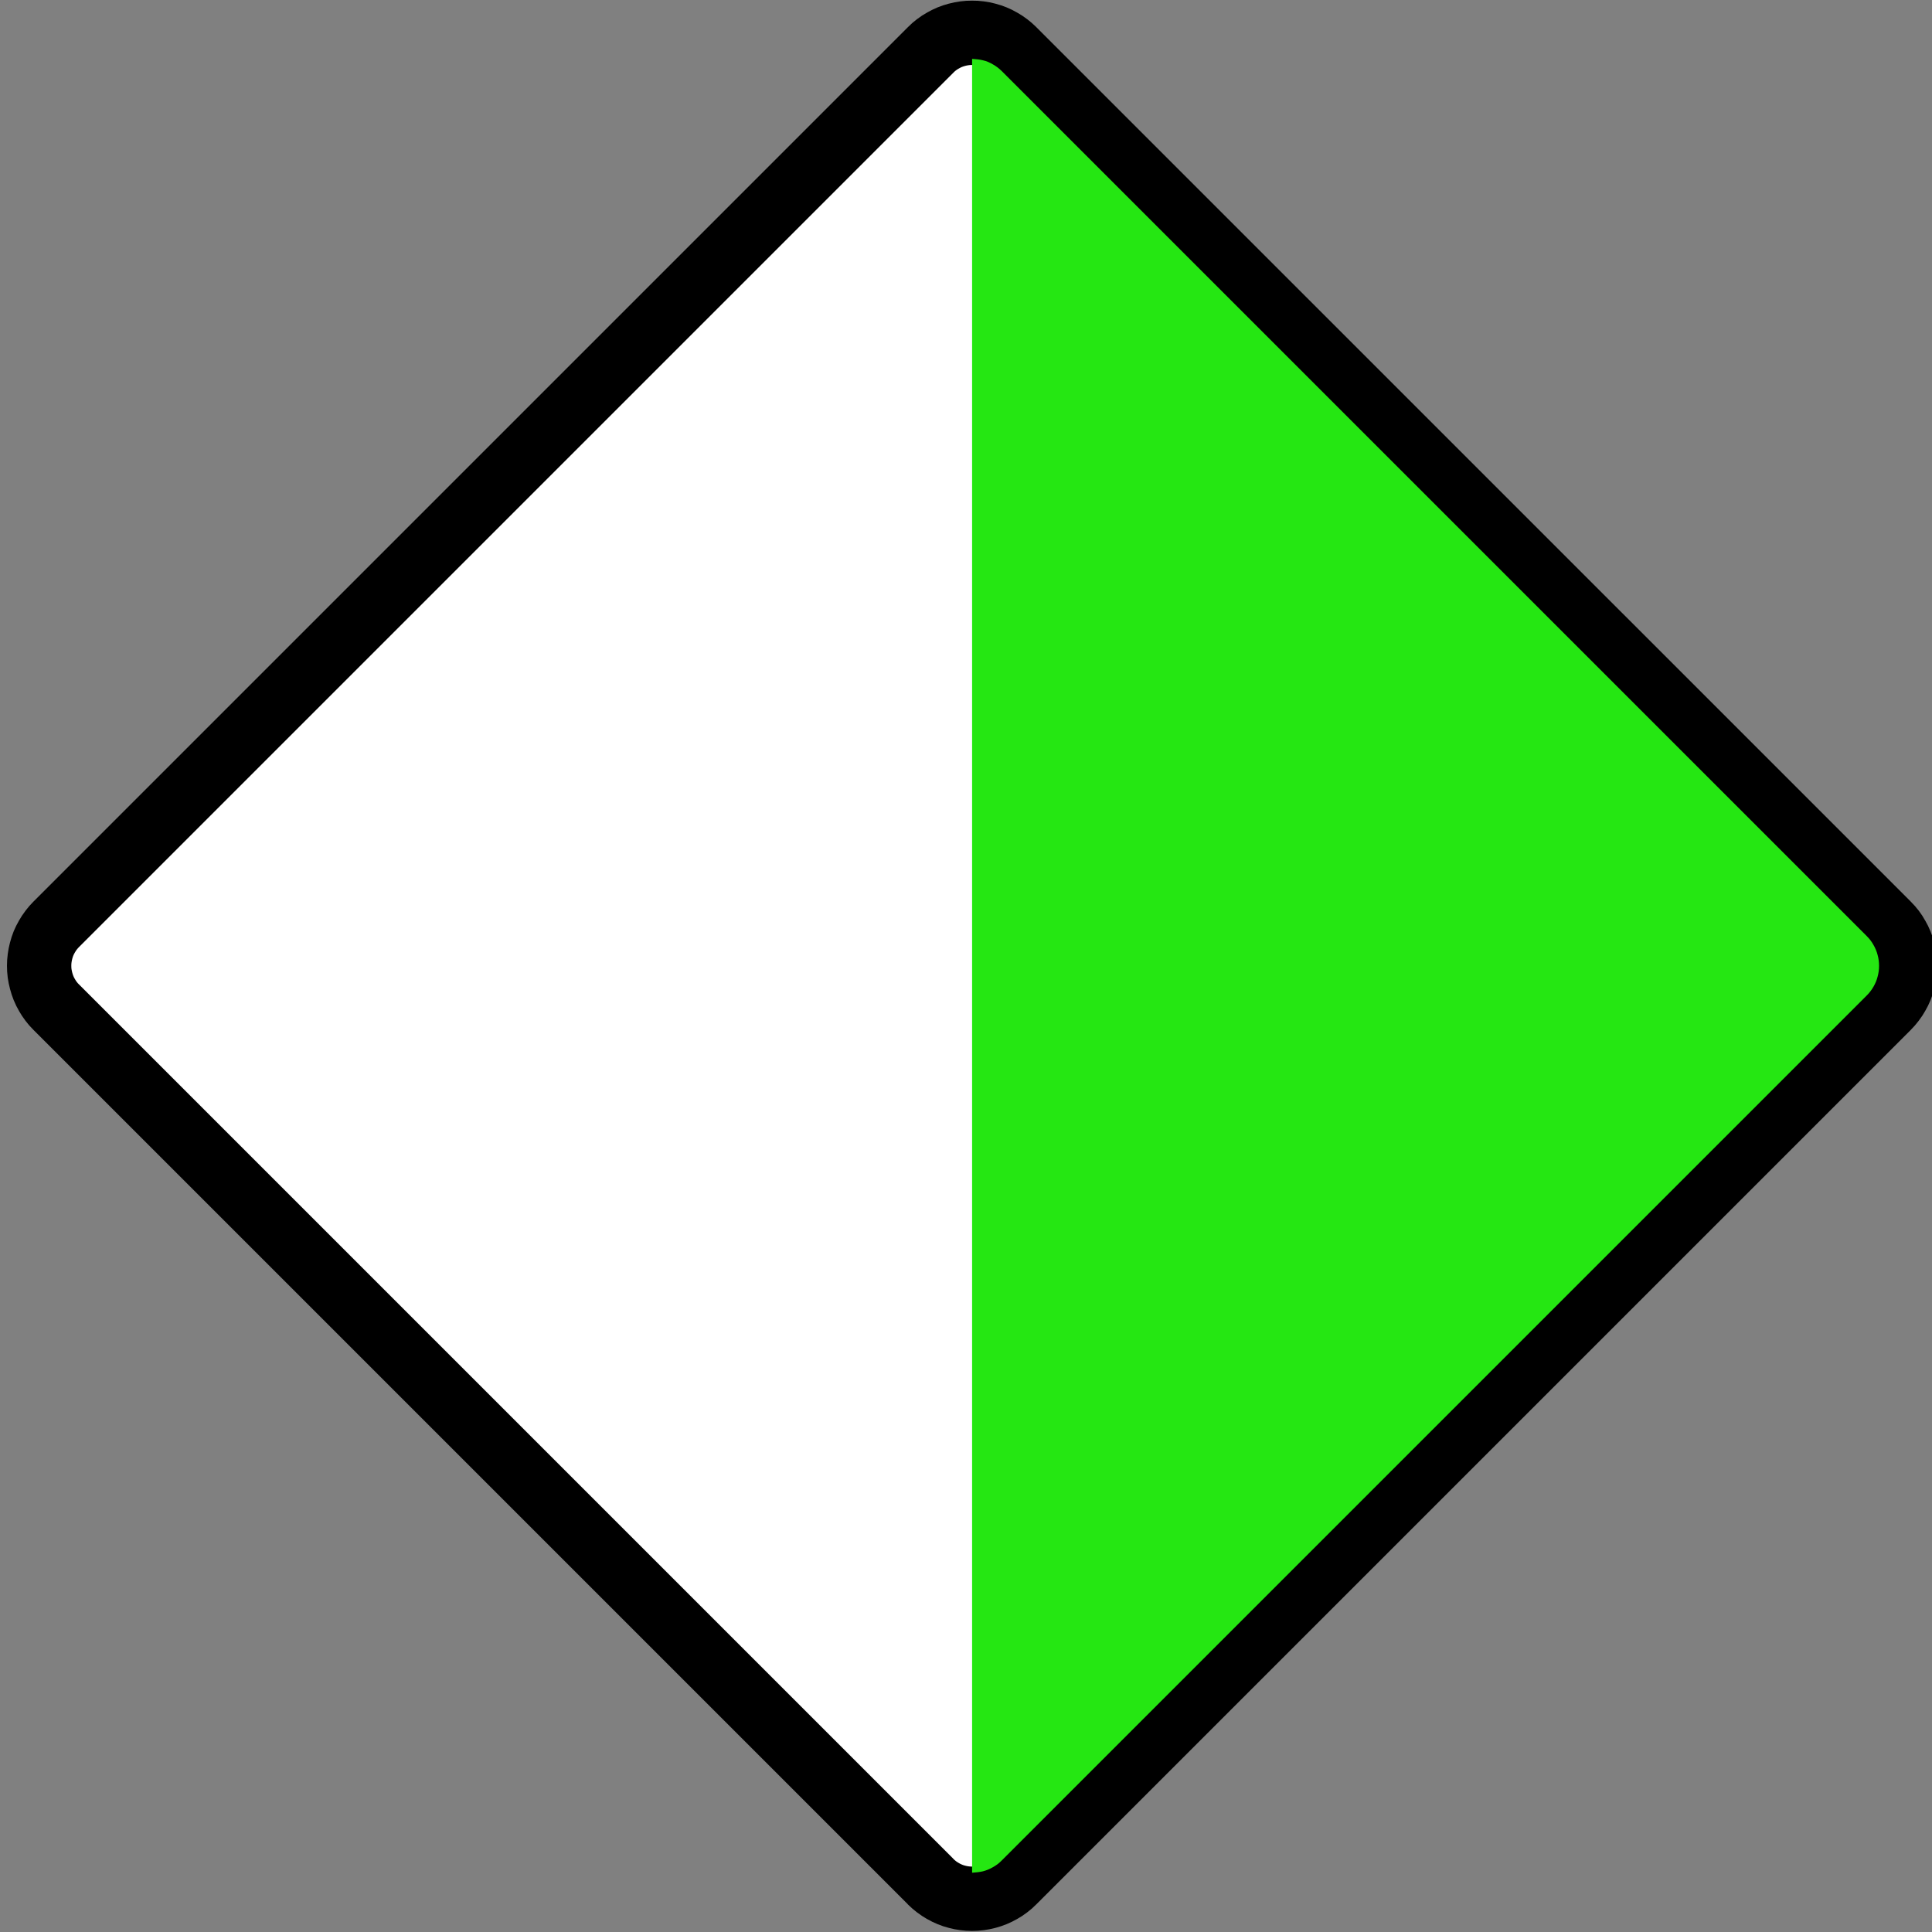 <?xml version="1.0" encoding="UTF-8" standalone="no"?>
<!-- Created with Inkscape (http://www.inkscape.org/) -->

<svg
   xmlns:dc="http://purl.org/dc/elements/1.1/"
   xmlns:cc="http://creativecommons.org/ns#"
   xmlns:rdf="http://www.w3.org/1999/02/22-rdf-syntax-ns#"
   xmlns:svg="http://www.w3.org/2000/svg"
   xmlns="http://www.w3.org/2000/svg"
   xmlns:sodipodi="http://sodipodi.sourceforge.net/DTD/sodipodi-0.dtd"
   xmlns:inkscape="http://www.inkscape.org/namespaces/inkscape"
   id="svg2"
   height="60"
   width="60"
   version="1.1"
   inkscape:version="0.48.2 r9819"
   sodipodi:docname="opening_to_right.svg">
  <rect width="100%" height="100%" fill="#808080" stroke="none"/>
  <title
     id="title2988">Opening To Right</title>
  <defs
     id="defs3857" />
  <sodipodi:namedview
     pagecolor="#ffffff"
     bordercolor="#666666"
     borderopacity="1"
     objecttolerance="10"
     gridtolerance="10"
     guidetolerance="10"
     inkscape:pageopacity="0"
     inkscape:pageshadow="2"
     inkscape:window-width="1440"
     inkscape:window-height="808"
     id="namedview3855"
     showgrid="false"
     inkscape:zoom="9.1666667"
     inkscape:cx="10.8"
     inkscape:cy="30"
     inkscape:window-x="0"
     inkscape:window-y="0"
     inkscape:window-maximized="1"
     inkscape:current-layer="svg2" />
  <g
     id="layer47"
     transform="translate(0,-60)">
    <g
       id="g6909"
       transform="matrix(.97 0 0 .97 -28.221 31.779)">
      <g
         id="layer1-33"
         transform="translate(522.86 93.352)">
        <g
           id="g3059"
           transform="matrix(.843 0 0 .843 -72.452 -5.221)">
          <path
             id="path17763-9"
             stroke-linejoin="bevel"
             d="m-464.41 1.401-33.205-33.205-0.006-0.006c-0.066-0.068-0.129-0.14-0.186-0.215-0.058-0.076-0.11-0.155-0.156-0.239-0.049-0.081-0.091-0.168-0.126-0.255-0.036-0.087-0.066-0.179-0.09-0.27s-0.043-0.185-0.055-0.28c-0.013-0.094-0.019-0.189-0.018-0.284-0.001-0.095 0.005-0.19 0.018-0.284 0.013-0.095 0.031-0.188 0.056-0.28 0.024-0.091 0.054-0.181 0.089-0.27 0.036-0.087 0.079-0.172 0.126-0.255 0.046-0.084 0.099-0.164 0.155-0.239 0.058-0.076 0.12-0.149 0.188-0.215l0.006-0.006 0.006-0.006 33.199-33.199 0.006-0.006 0.006-0.006c0.068-0.066 0.139-0.129 0.215-0.186 0.075-0.058 0.155-0.11 0.237-0.156 0.083-0.049 0.168-0.09 0.256-0.126 0.087-0.036 0.177-0.066 0.27-0.089 0.092-0.025 0.185-0.044 0.28-0.056 0.094-0.013 0.189-0.018 0.284-0.018s0.19 0.005 0.284 0.018c0.095 0.013 0.188 0.031 0.28 0.056 0.091 0.024 0.181 0.054 0.27 0.09 0.087 0.035 0.172 0.077 0.255 0.125 0.084 0.046 0.164 0.099 0.24 0.156 0.075 0.056 0.146 0.119 0.214 0.186l0.006 0.006 0.006 0.006 33.199 33.199 0.006 0.006 0.006 0.006c0.066 0.068 0.129 0.139 0.186 0.215 0.058 0.075 0.11 0.155 0.156 0.239 0.048 0.081 0.09 0.166 0.126 0.255 0.035 0.087 0.065 0.179 0.089 0.27 0.025 0.092 0.044 0.185 0.056 0.28 0.013 0.094 0.019 0.189 0.018 0.284 0.001 0.095-0.005 0.19-0.018 0.285-0.013 0.094-0.031 0.188-0.056 0.279-0.024 0.091-0.054 0.182-0.09 0.27s-0.077 0.174-0.125 0.255c-0.046 0.084-0.099 0.164-0.156 0.24-0.056 0.075-0.119 0.147-0.186 0.214l-0.007 0.006-33.204 33.205-0.006 0.006-0.006 0.006c-0.068 0.066-0.14 0.129-0.215 0.186-0.076 0.058-0.155 0.11-0.239 0.156-0.081 0.049-0.168 0.09-0.255 0.126s-0.179 0.065-0.27 0.089c-0.092 0.025-0.185 0.044-0.28 0.056-0.094 0.013-0.189 0.019-0.284 0.018-0.095 0.001-0.19-0.005-0.284-0.018-0.095-0.013-0.189-0.031-0.28-0.056-0.092-0.024-0.182-0.054-0.27-0.09s-0.174-0.077-0.256-0.125c-0.083-0.046-0.163-0.099-0.239-0.156-0.076-0.056-0.147-0.119-0.214-0.186l-0.006-0.006-0.006-0.006z"
             stroke="#231f20"
             stroke-miterlimit="22.926"
             stroke-width=".278"
             fill="none" />
          <path
             id="path17767-6"
             stroke-linejoin="bevel"
             d="m-464.44 1.426 0.006 0.006 0.006 0.006c0.069 0.068 0.141 0.131 0.219 0.19 0.076 0.059 0.158 0.111 0.241 0.159 0.084 0.049 0.17 0.091 0.26 0.128 0.089 0.037 0.181 0.068 0.275 0.091 0.092 0.025 0.188 0.044 0.284 0.056 0.095 0.013 0.193 0.019 0.289 0.019 0.096 0 0.193-0.006 0.289-0.019 0.095-0.013 0.19-0.031 0.284-0.056 0.094-0.025 0.185-0.055 0.274-0.091 0.09-0.037 0.176-0.08 0.26-0.128 0.085-0.048 0.166-0.1 0.242-0.159 0.077-0.058 0.15-0.121 0.217-0.19l0.007-0.006 0.005-0.006 33.2-33.199 0.006-0.006 0.005-0.006c0.069-0.069 0.131-0.141 0.19-0.219 0.059-0.076 0.111-0.158 0.159-0.241 0.05-0.084 0.092-0.17 0.129-0.26 0.036-0.09 0.066-0.181 0.09-0.275 0.025-0.092 0.045-0.188 0.058-0.284 0.013-0.095 0.019-0.191 0.018-0.289 0.001-0.096-0.005-0.193-0.018-0.289-0.013-0.095-0.031-0.19-0.056-0.284-0.025-0.094-0.055-0.185-0.092-0.274-0.036-0.09-0.079-0.177-0.128-0.26-0.046-0.085-0.1-0.166-0.158-0.244-0.059-0.076-0.122-0.15-0.191-0.217l-0.005-0.006-0.006-0.006-33.2-33.199-0.005-0.006-0.006-0.006c-0.069-0.068-0.142-0.131-0.219-0.189-0.077-0.059-0.158-0.113-0.242-0.159-0.083-0.05-0.17-0.092-0.26-0.129-0.089-0.036-0.18-0.068-0.274-0.091-0.094-0.025-0.189-0.044-0.284-0.056-0.096-0.013-0.193-0.019-0.289-0.018-0.098-0.001-0.194 0.005-0.289 0.018-0.096 0.013-0.191 0.031-0.284 0.056-0.094 0.025-0.186 0.055-0.275 0.091-0.09 0.037-0.176 0.08-0.26 0.129-0.085 0.046-0.165 0.099-0.242 0.158-0.077 0.058-0.15 0.121-0.217 0.19l-0.006 0.006-0.006 0.006-33.199 33.199-0.006 0.006-0.006 0.006c-0.069 0.069-0.131 0.141-0.19 0.219-0.059 0.076-0.111 0.158-0.159 0.242-0.049 0.083-0.091 0.17-0.129 0.259-0.036 0.09-0.066 0.181-0.09 0.275-0.025 0.094-0.044 0.189-0.056 0.284-0.014 0.096-0.019 0.193-0.019 0.289 0 0.098 0.005 0.194 0.018 0.289 0.014 0.096 0.033 0.191 0.058 0.284 0.024 0.094 0.055 0.185 0.091 0.275 0.036 0.089 0.079 0.176 0.128 0.26 0.048 0.084 0.1 0.165 0.159 0.242 0.058 0.077 0.121 0.15 0.19 0.217l0.006 0.006 0.006 0.006 33.199 33.199z"
             stroke="#000"
             stroke-miterlimit="22.926"
             stroke-width="2.444"
             fill="#fff" />
          <path
             id="path17771"
             d="m-462.86-67.796v68.888c0.069-0.005 0.138-0.011 0.206-0.019 0.069-0.007 0.136-0.019 0.203-0.034 0.068-0.018 0.133-0.039 0.196-0.065 0.064-0.026 0.125-0.058 0.185-0.092 0.061-0.034 0.119-0.071 0.175-0.113 0.054-0.041 0.106-0.086 0.154-0.136l0.009-0.009 32.849-32.848 0.009-0.009c0.049-0.049 0.094-0.101 0.135-0.156 0.043-0.055 0.08-0.113 0.114-0.172 0.035-0.06 0.066-0.122 0.092-0.186 0.025-0.064 0.048-0.129 0.064-0.196 0.019-0.066 0.031-0.134 0.041-0.203 0.009-0.069 0.013-0.138 0.013-0.206s-0.004-0.138-0.013-0.206c-0.009-0.069-0.022-0.136-0.041-0.203-0.016-0.066-0.039-0.133-0.065-0.196s-0.056-0.125-0.091-0.185c-0.034-0.061-0.071-0.119-0.113-0.174-0.041-0.055-0.087-0.107-0.136-0.155l-0.009-0.01-32.856-32.856c-0.05-0.049-0.101-0.094-0.156-0.135s-0.113-0.08-0.174-0.114c-0.059-0.036-0.121-0.066-0.185-0.094-0.064-0.026-0.129-0.048-0.196-0.062-0.066-0.016-0.134-0.029-0.203-0.036-0.069-0.006-0.138-0.013-0.206-0.018"
             fill-rule="evenodd"
             fill="#25e712" />
        </g>
      </g>
    </g>
  </g>
</svg>
